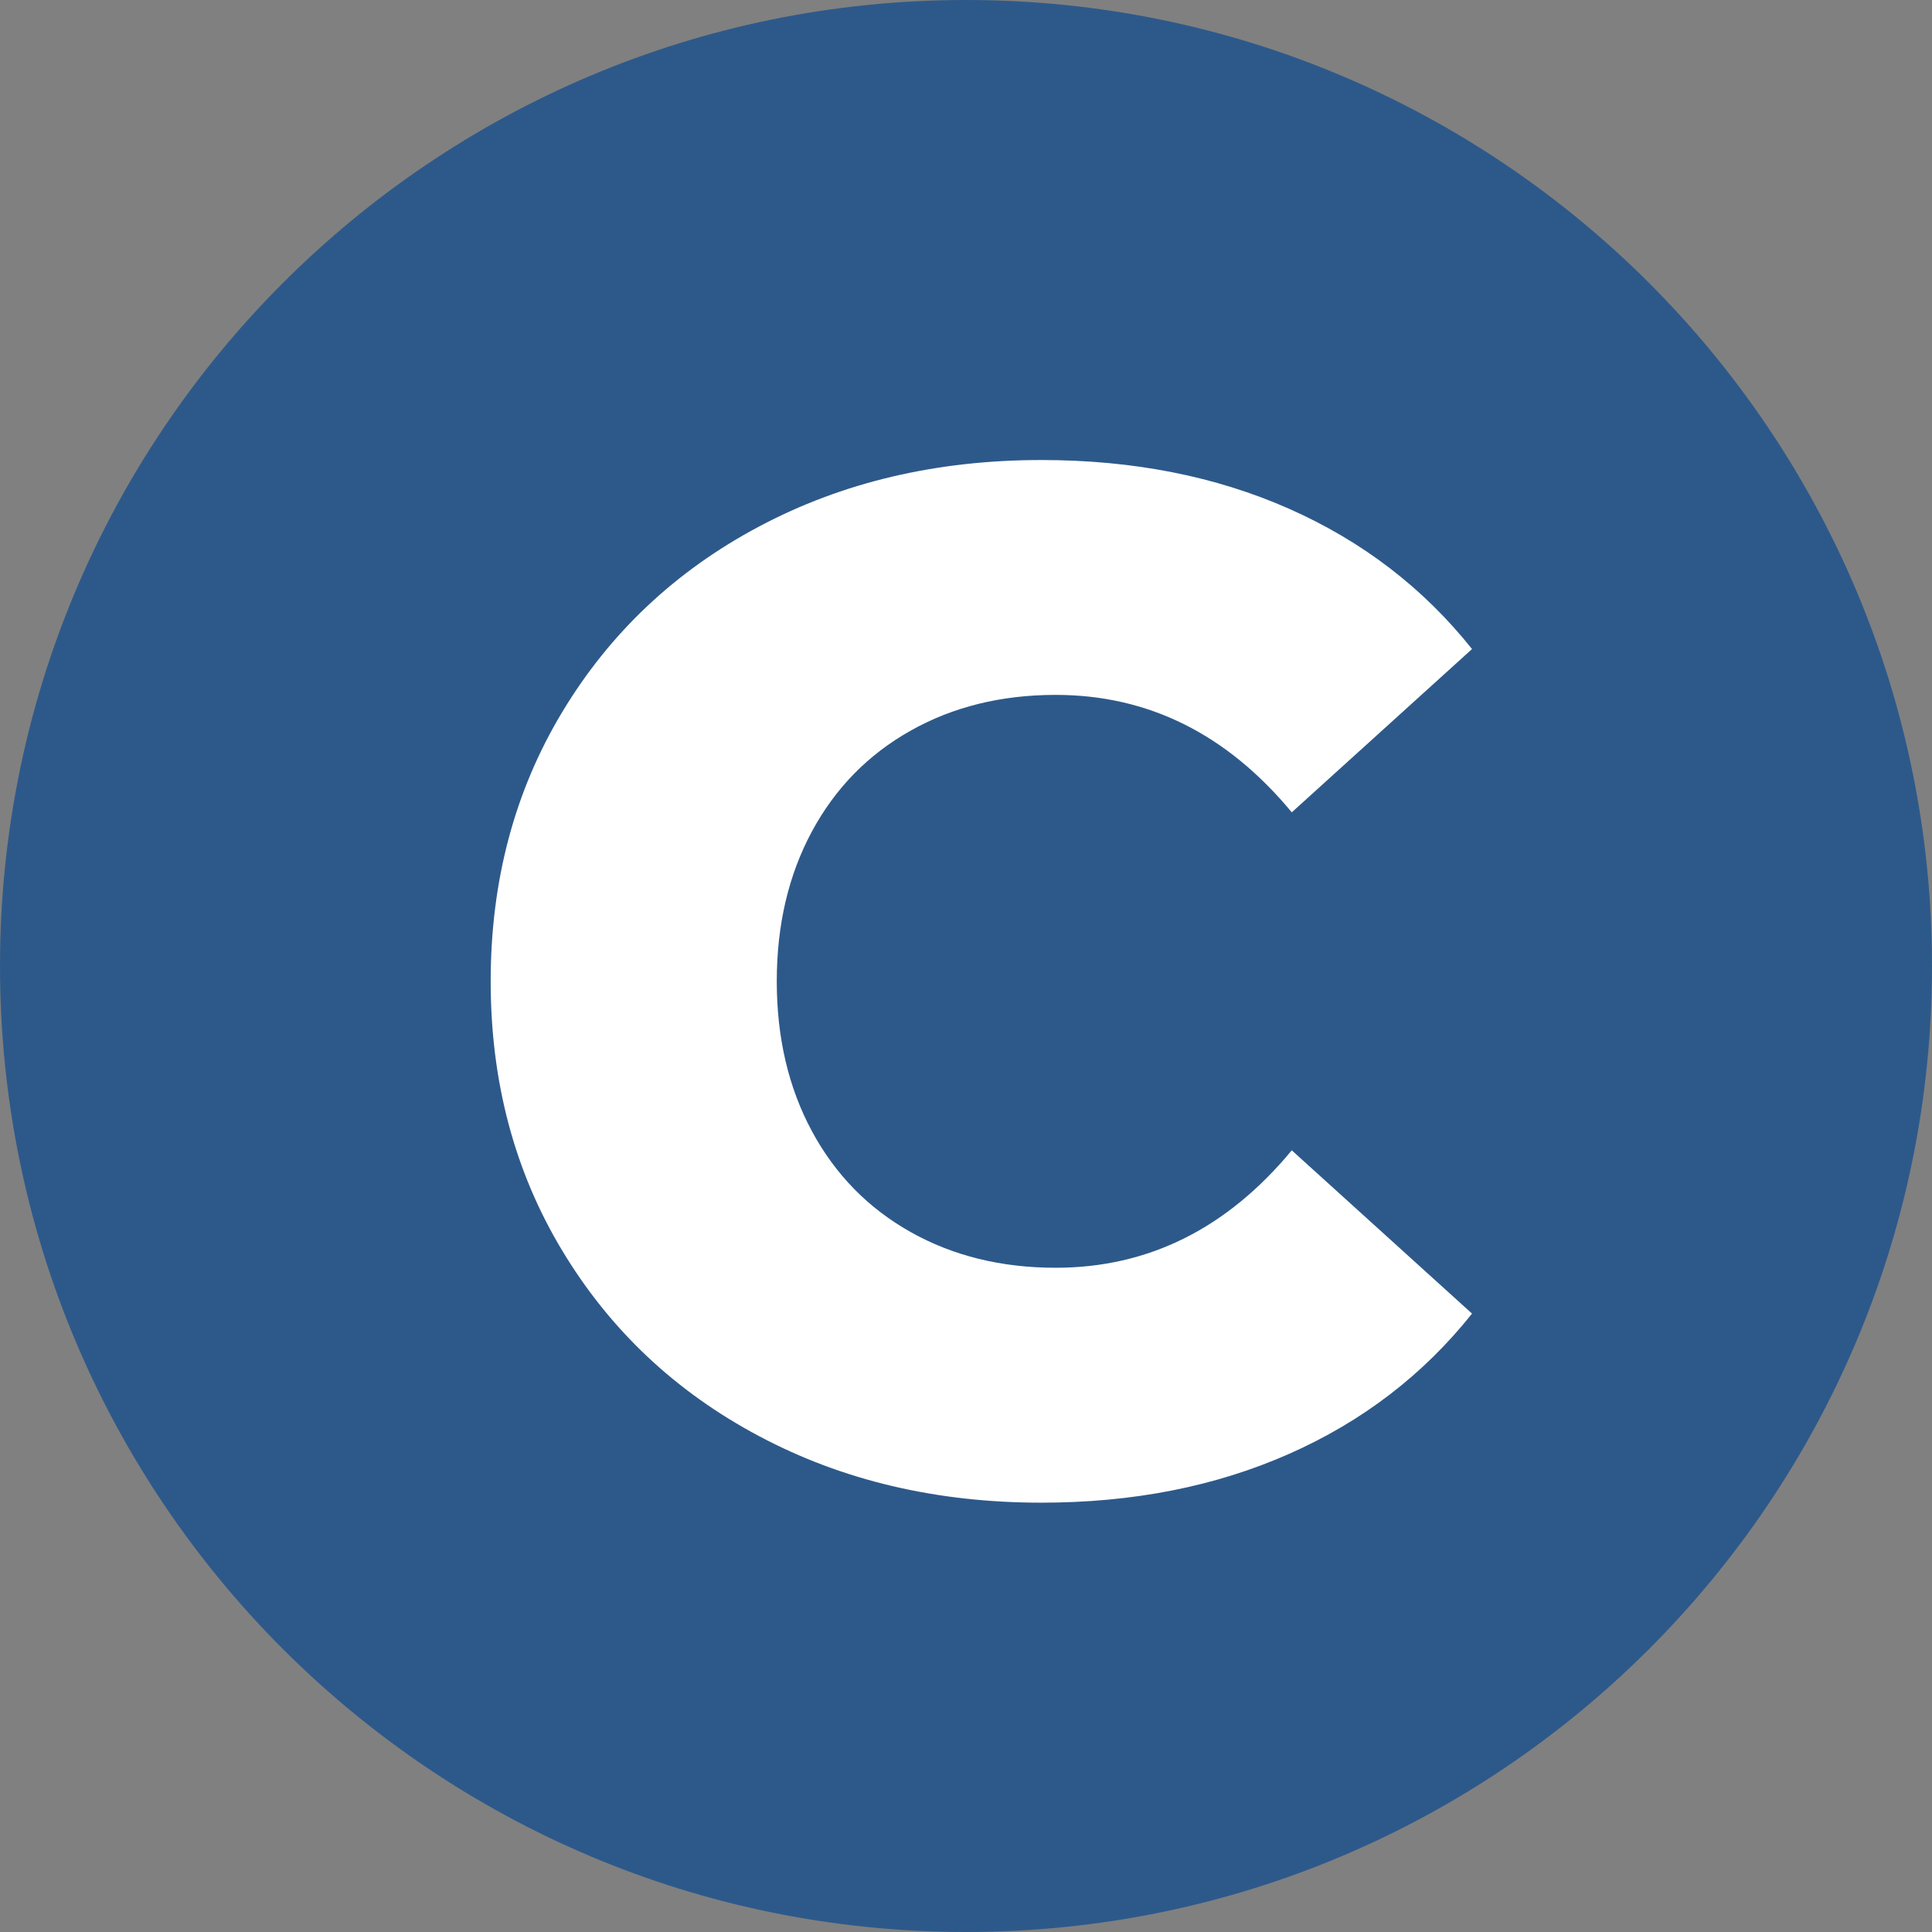 <svg width="37" height="37" viewBox="0 0 37 37" fill="none" xmlns="http://www.w3.org/2000/svg">
<rect x="0" y="0" width="37" height="37" fill="#808080" stroke="none"/>
<path d="M18.5 37C28.717 37 37 28.717 37 18.5C37 8.283 28.717 0 18.5 0C8.283 0 0 8.283 0 18.5C0 28.717 8.283 37 18.5 37Z" fill="#2D598A"/>
<path d="M19.944 28.778C17.935 28.778 16.132 28.353 14.534 27.502C12.935 26.652 11.68 25.468 10.767 23.95C9.853 22.433 9.397 20.714 9.397 18.794C9.397 16.874 9.853 15.155 10.767 13.637C11.68 12.119 12.935 10.935 14.534 10.085C16.132 9.235 17.935 8.81 19.944 8.81C21.698 8.81 23.277 9.12 24.684 9.742C26.09 10.364 27.259 11.26 28.191 12.43L24.739 15.557C23.497 14.058 21.99 13.308 20.218 13.308C19.177 13.308 18.25 13.536 17.438 13.994C16.625 14.451 15.995 15.095 15.547 15.927C15.1 16.759 14.876 17.715 14.876 18.794C14.876 19.872 15.1 20.828 15.547 21.66C15.995 22.492 16.625 23.137 17.438 23.594C18.25 24.051 19.177 24.279 20.218 24.279C21.99 24.279 23.497 23.53 24.739 22.03L28.191 25.157C27.259 26.328 26.09 27.224 24.684 27.845C23.277 28.467 21.698 28.778 19.944 28.778Z" fill="white"/>
</svg>
